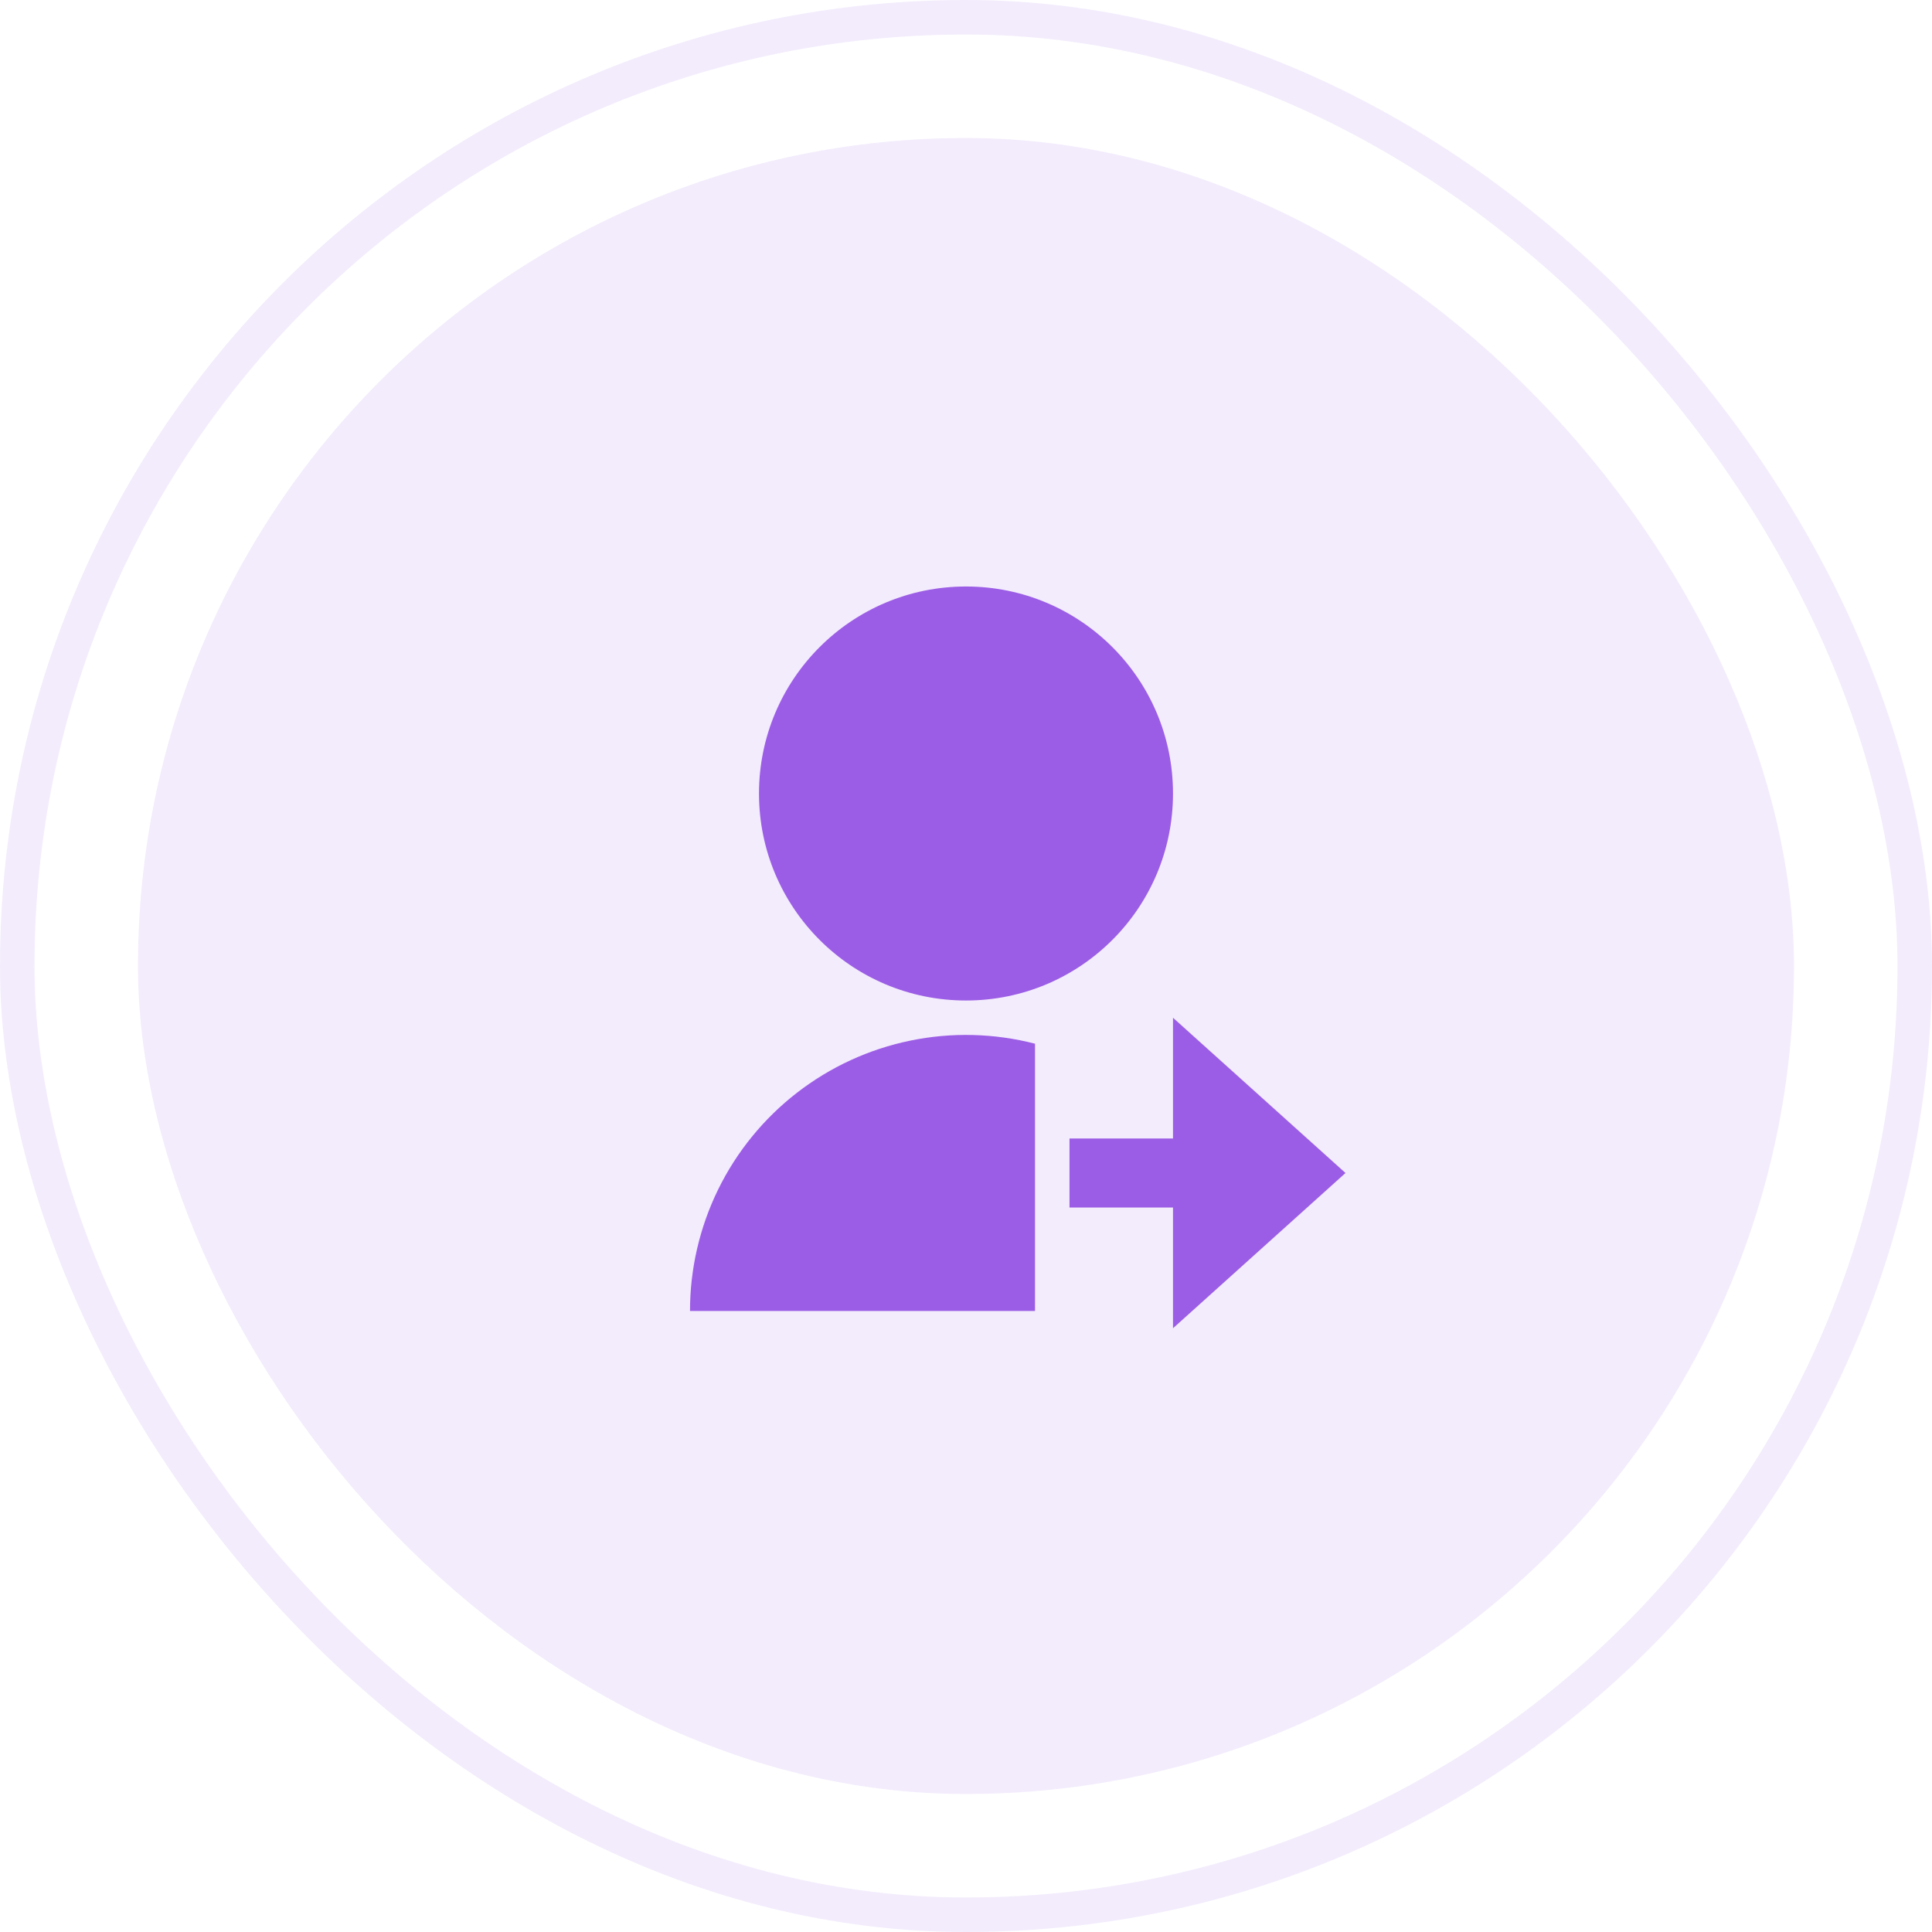 <svg width="56" height="56" viewBox="0 0 56 56" fill="none" xmlns="http://www.w3.org/2000/svg">
<rect x="4" y="4" width="48" height="48" rx="24" fill="#9B5DE5" fill-opacity="0.12"/>
<g clip-path="url(#clip0_4141_233)">
<path d="M30 30.252V38H20C20 36.779 20.279 35.574 20.816 34.477C21.354 33.381 22.135 32.422 23.1 31.674C24.066 30.926 25.189 30.409 26.385 30.163C27.581 29.916 28.818 29.947 30 30.252ZM28 29C24.685 29 22 26.315 22 23C22 19.685 24.685 17 28 17C31.315 17 34 19.685 34 23C34 26.315 31.315 29 28 29ZM34 33V29.5L39 34L34 38.5V35H31V33H34Z" fill="#9B5DE5"/>
</g>
<rect x="0.5" y="0.5" width="55" height="55" rx="27.5" stroke="#9B5DE5" stroke-opacity="0.12"/>
<defs>
<clipPath id="clip0_4141_233">
<rect width="24" height="24" fill="white" transform="translate(16 16)"/>
</clipPath>
</defs>
</svg>
